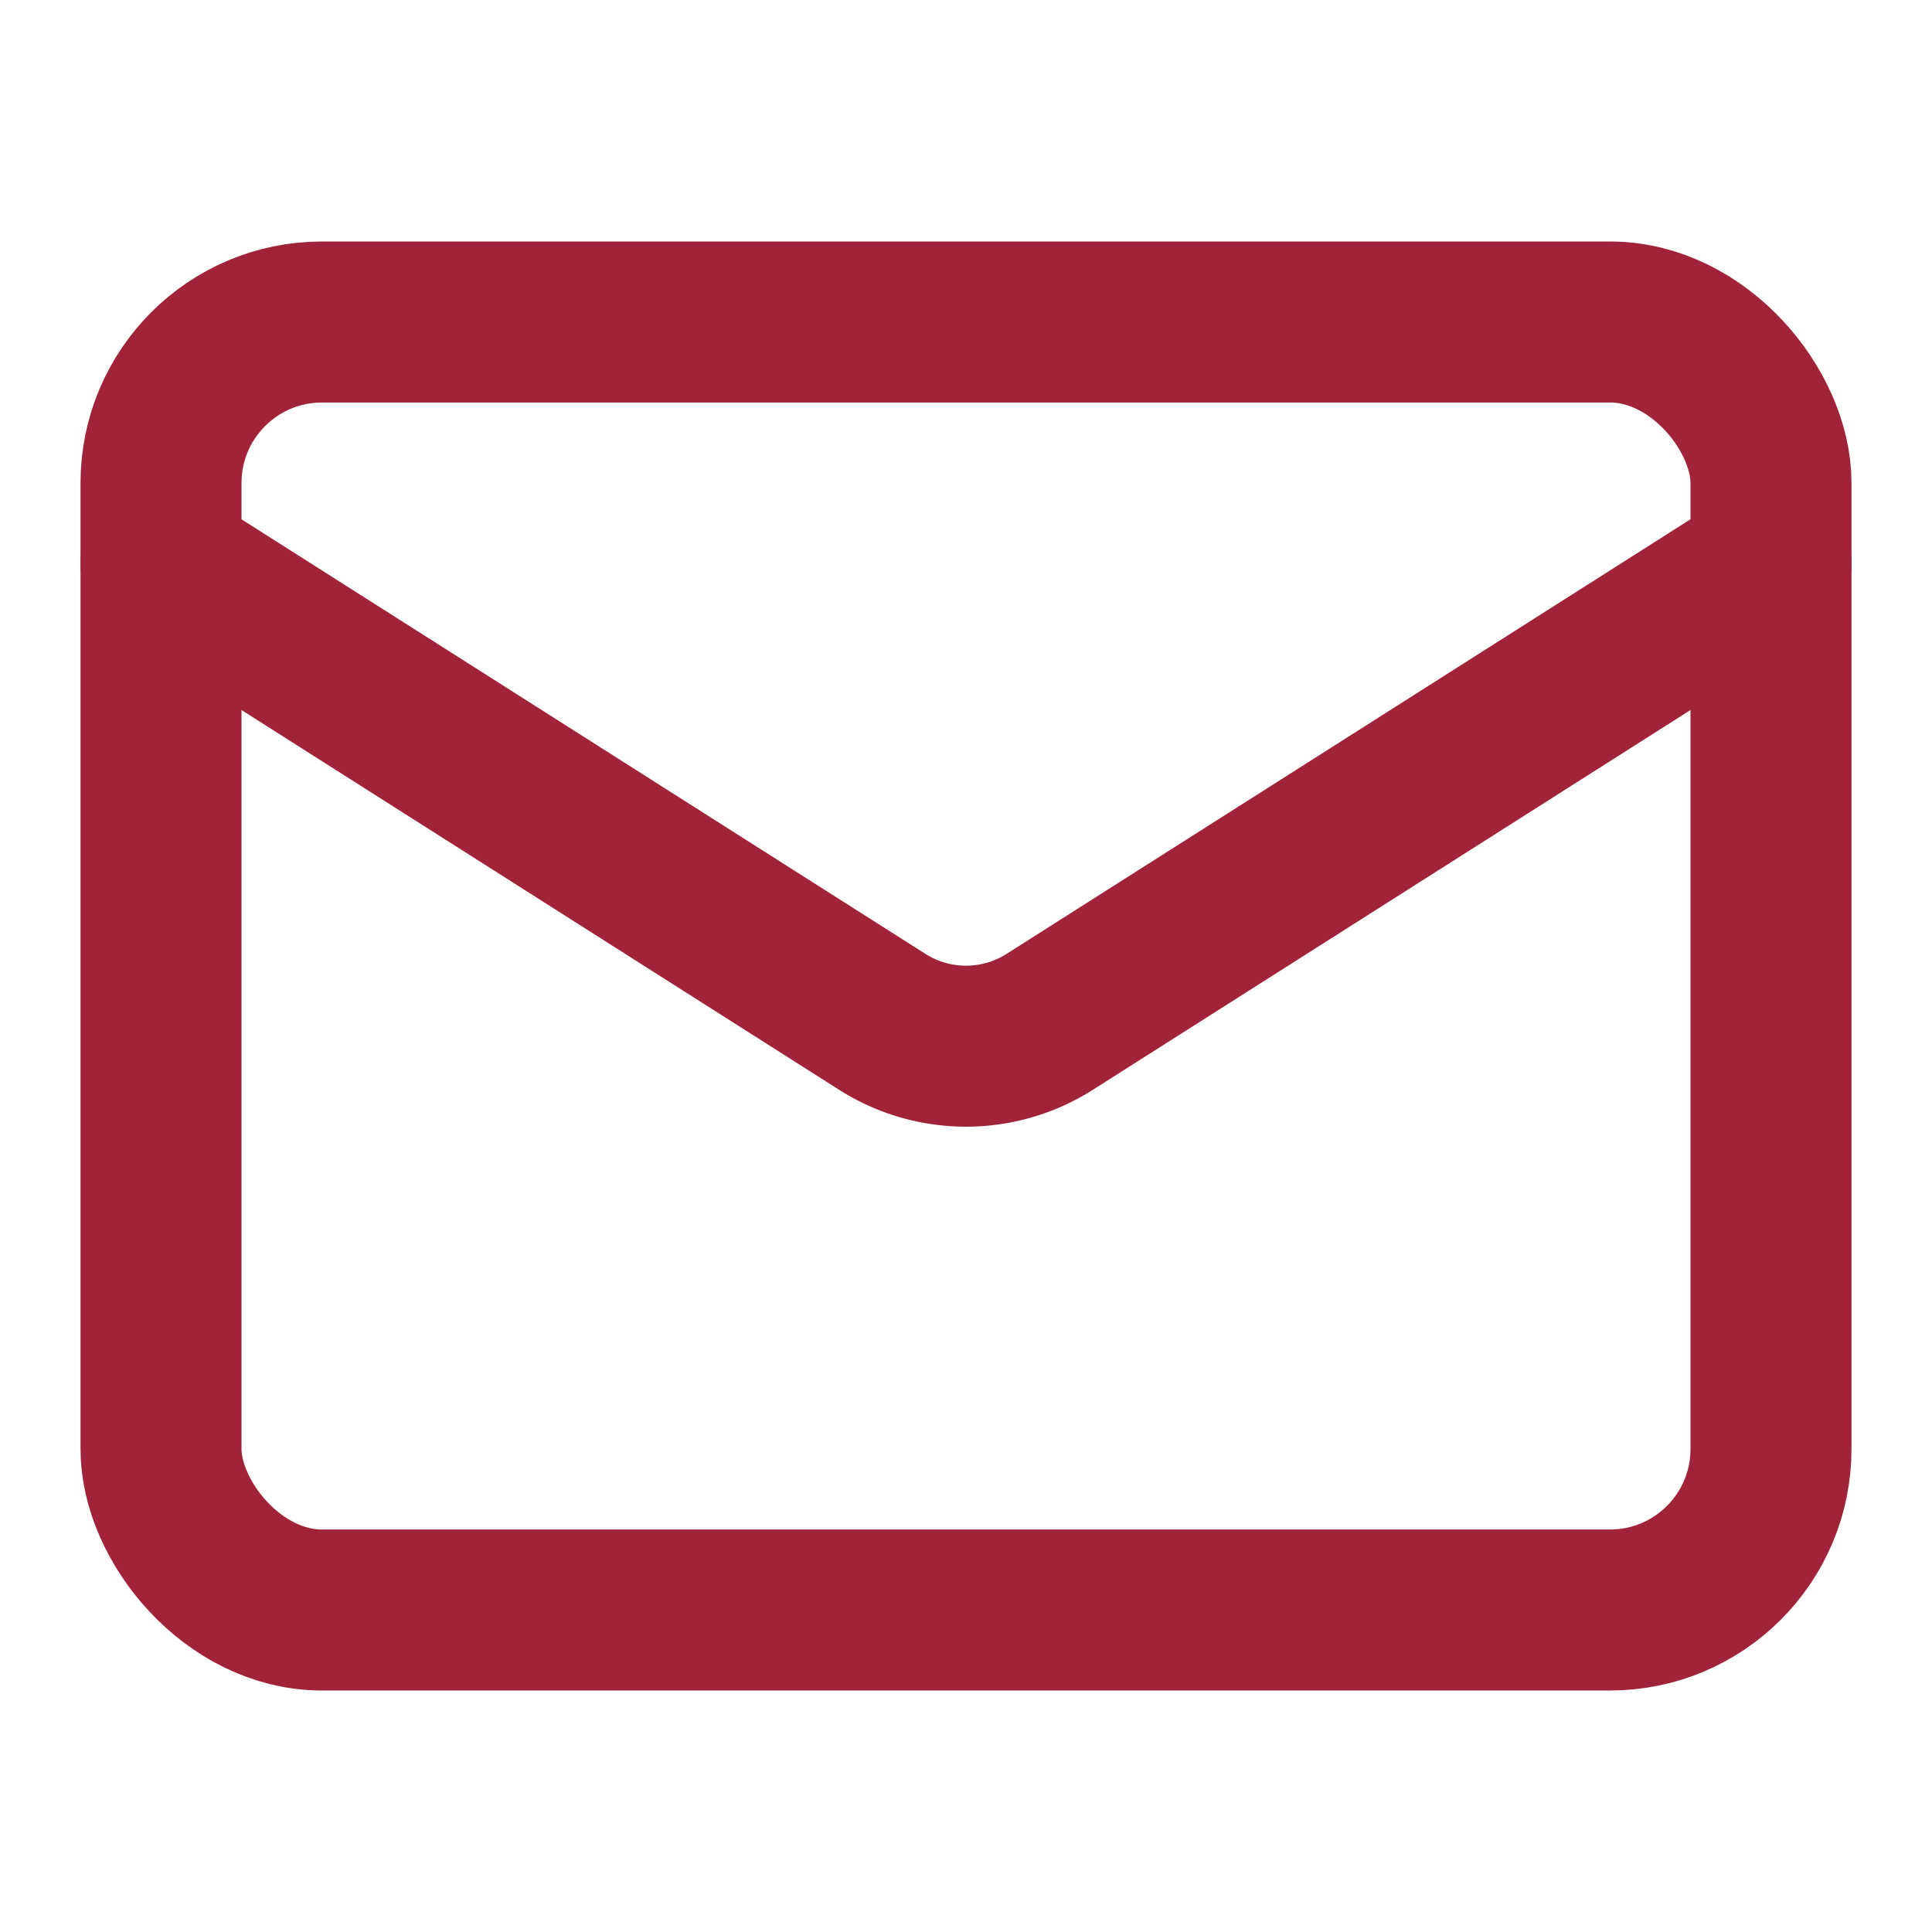 <svg xmlns="http://www.w3.org/2000/svg" width="24" height="24" viewBox="0 0 24 24" fill="none" stroke="#A12339" stroke-width="2" stroke-linecap="round" stroke-linejoin="round" class="lucide lucide-mail">
  <rect width="20" height="16" x="2" y="4" rx="2"/>
  <path d="m22 7-8.97 5.7a1.94 1.94 0 0 1-2.06 0L2 7"/>
</svg>
